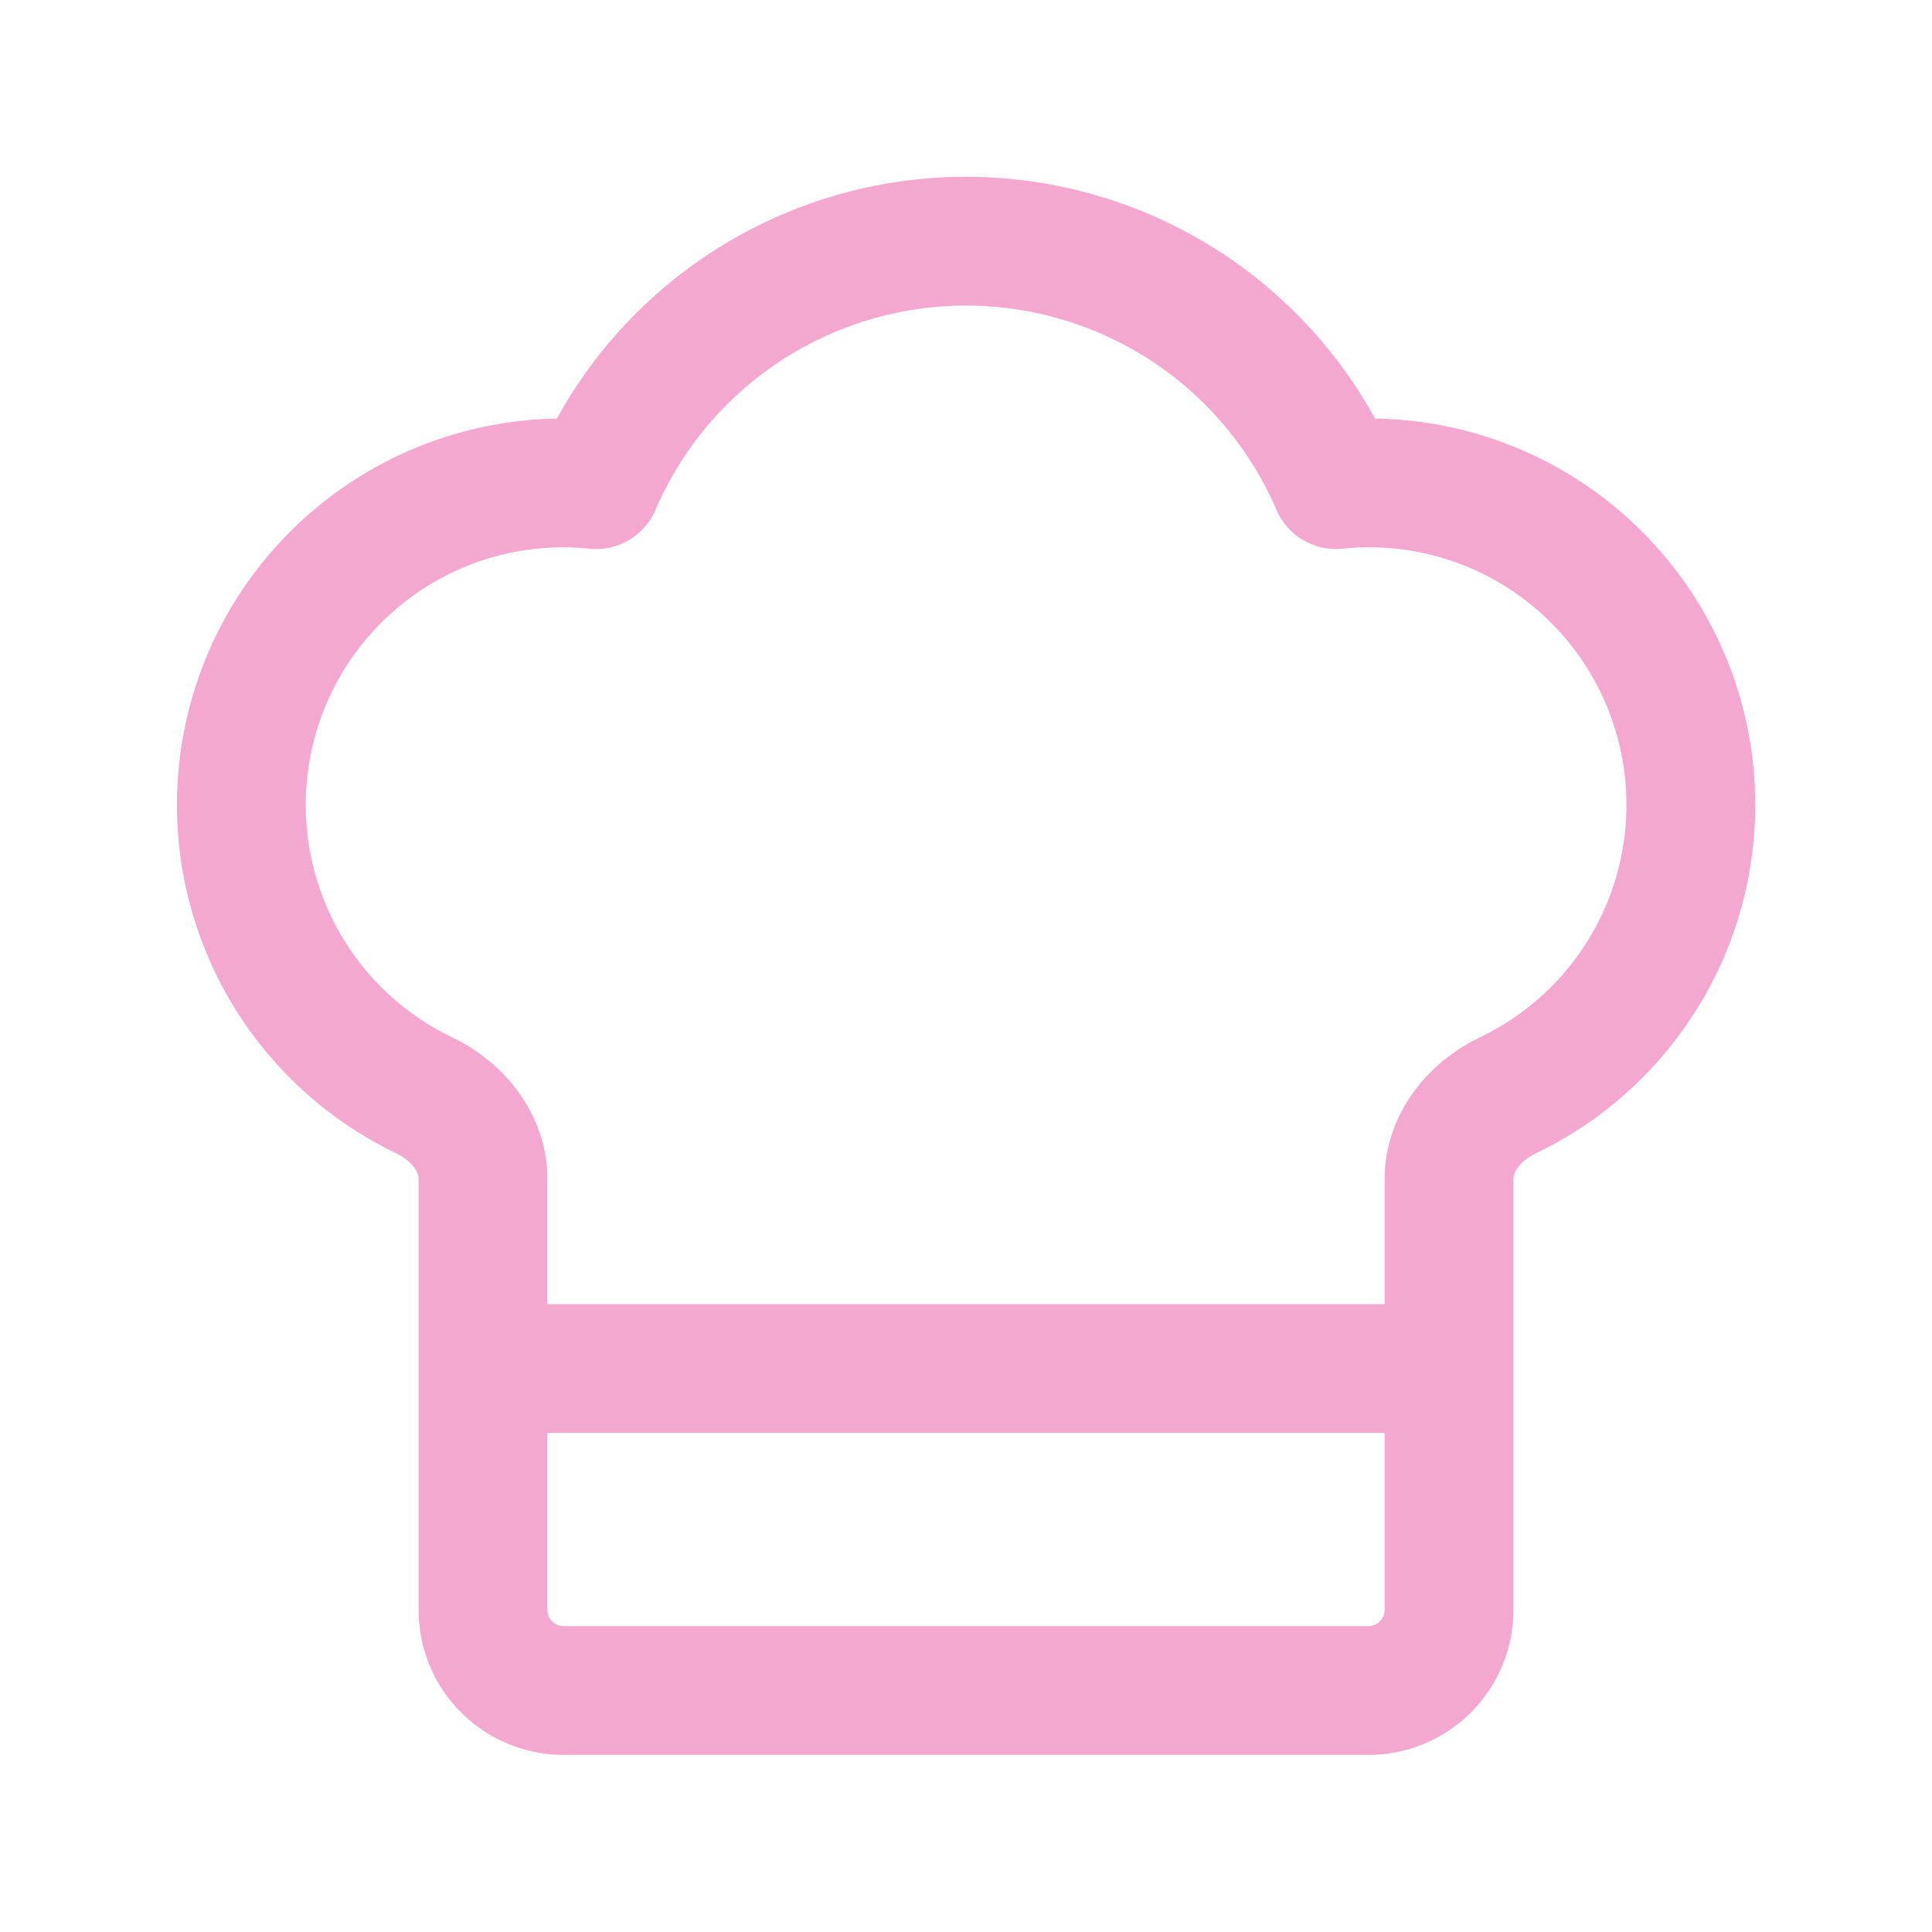 <svg width="30" height="30" viewBox="0 0 30 30" fill="none" xmlns="http://www.w3.org/2000/svg">
<g opacity="0.4">
<path d="M7.5 21.25H22.5M21.25 26.25C21.581 26.25 21.899 26.118 22.134 25.884C22.368 25.649 22.5 25.331 22.5 25V18.312C22.5 17.741 22.895 17.257 23.408 17.011C24.472 16.503 25.322 15.637 25.809 14.563C26.296 13.49 26.388 12.279 26.069 11.145C25.75 10.01 25.04 9.025 24.066 8.362C23.091 7.7 21.913 7.403 20.741 7.525C20.258 6.402 19.457 5.446 18.437 4.774C17.416 4.103 16.221 3.745 15 3.745C13.778 3.745 12.583 4.103 11.563 4.774C10.542 5.446 9.741 6.402 9.258 7.525C8.087 7.404 6.91 7.701 5.936 8.364C4.962 9.026 4.253 10.011 3.934 11.145C3.615 12.279 3.707 13.489 4.193 14.562C4.679 15.635 5.528 16.502 6.591 17.01C7.105 17.257 7.5 17.741 7.5 18.311V25C7.5 25.331 7.631 25.649 7.866 25.884C8.1 26.118 8.418 26.25 8.75 26.25H21.25Z" stroke="#E72687" stroke-width="2" stroke-linecap="round" stroke-linejoin="round"/>
</g>
</svg>
